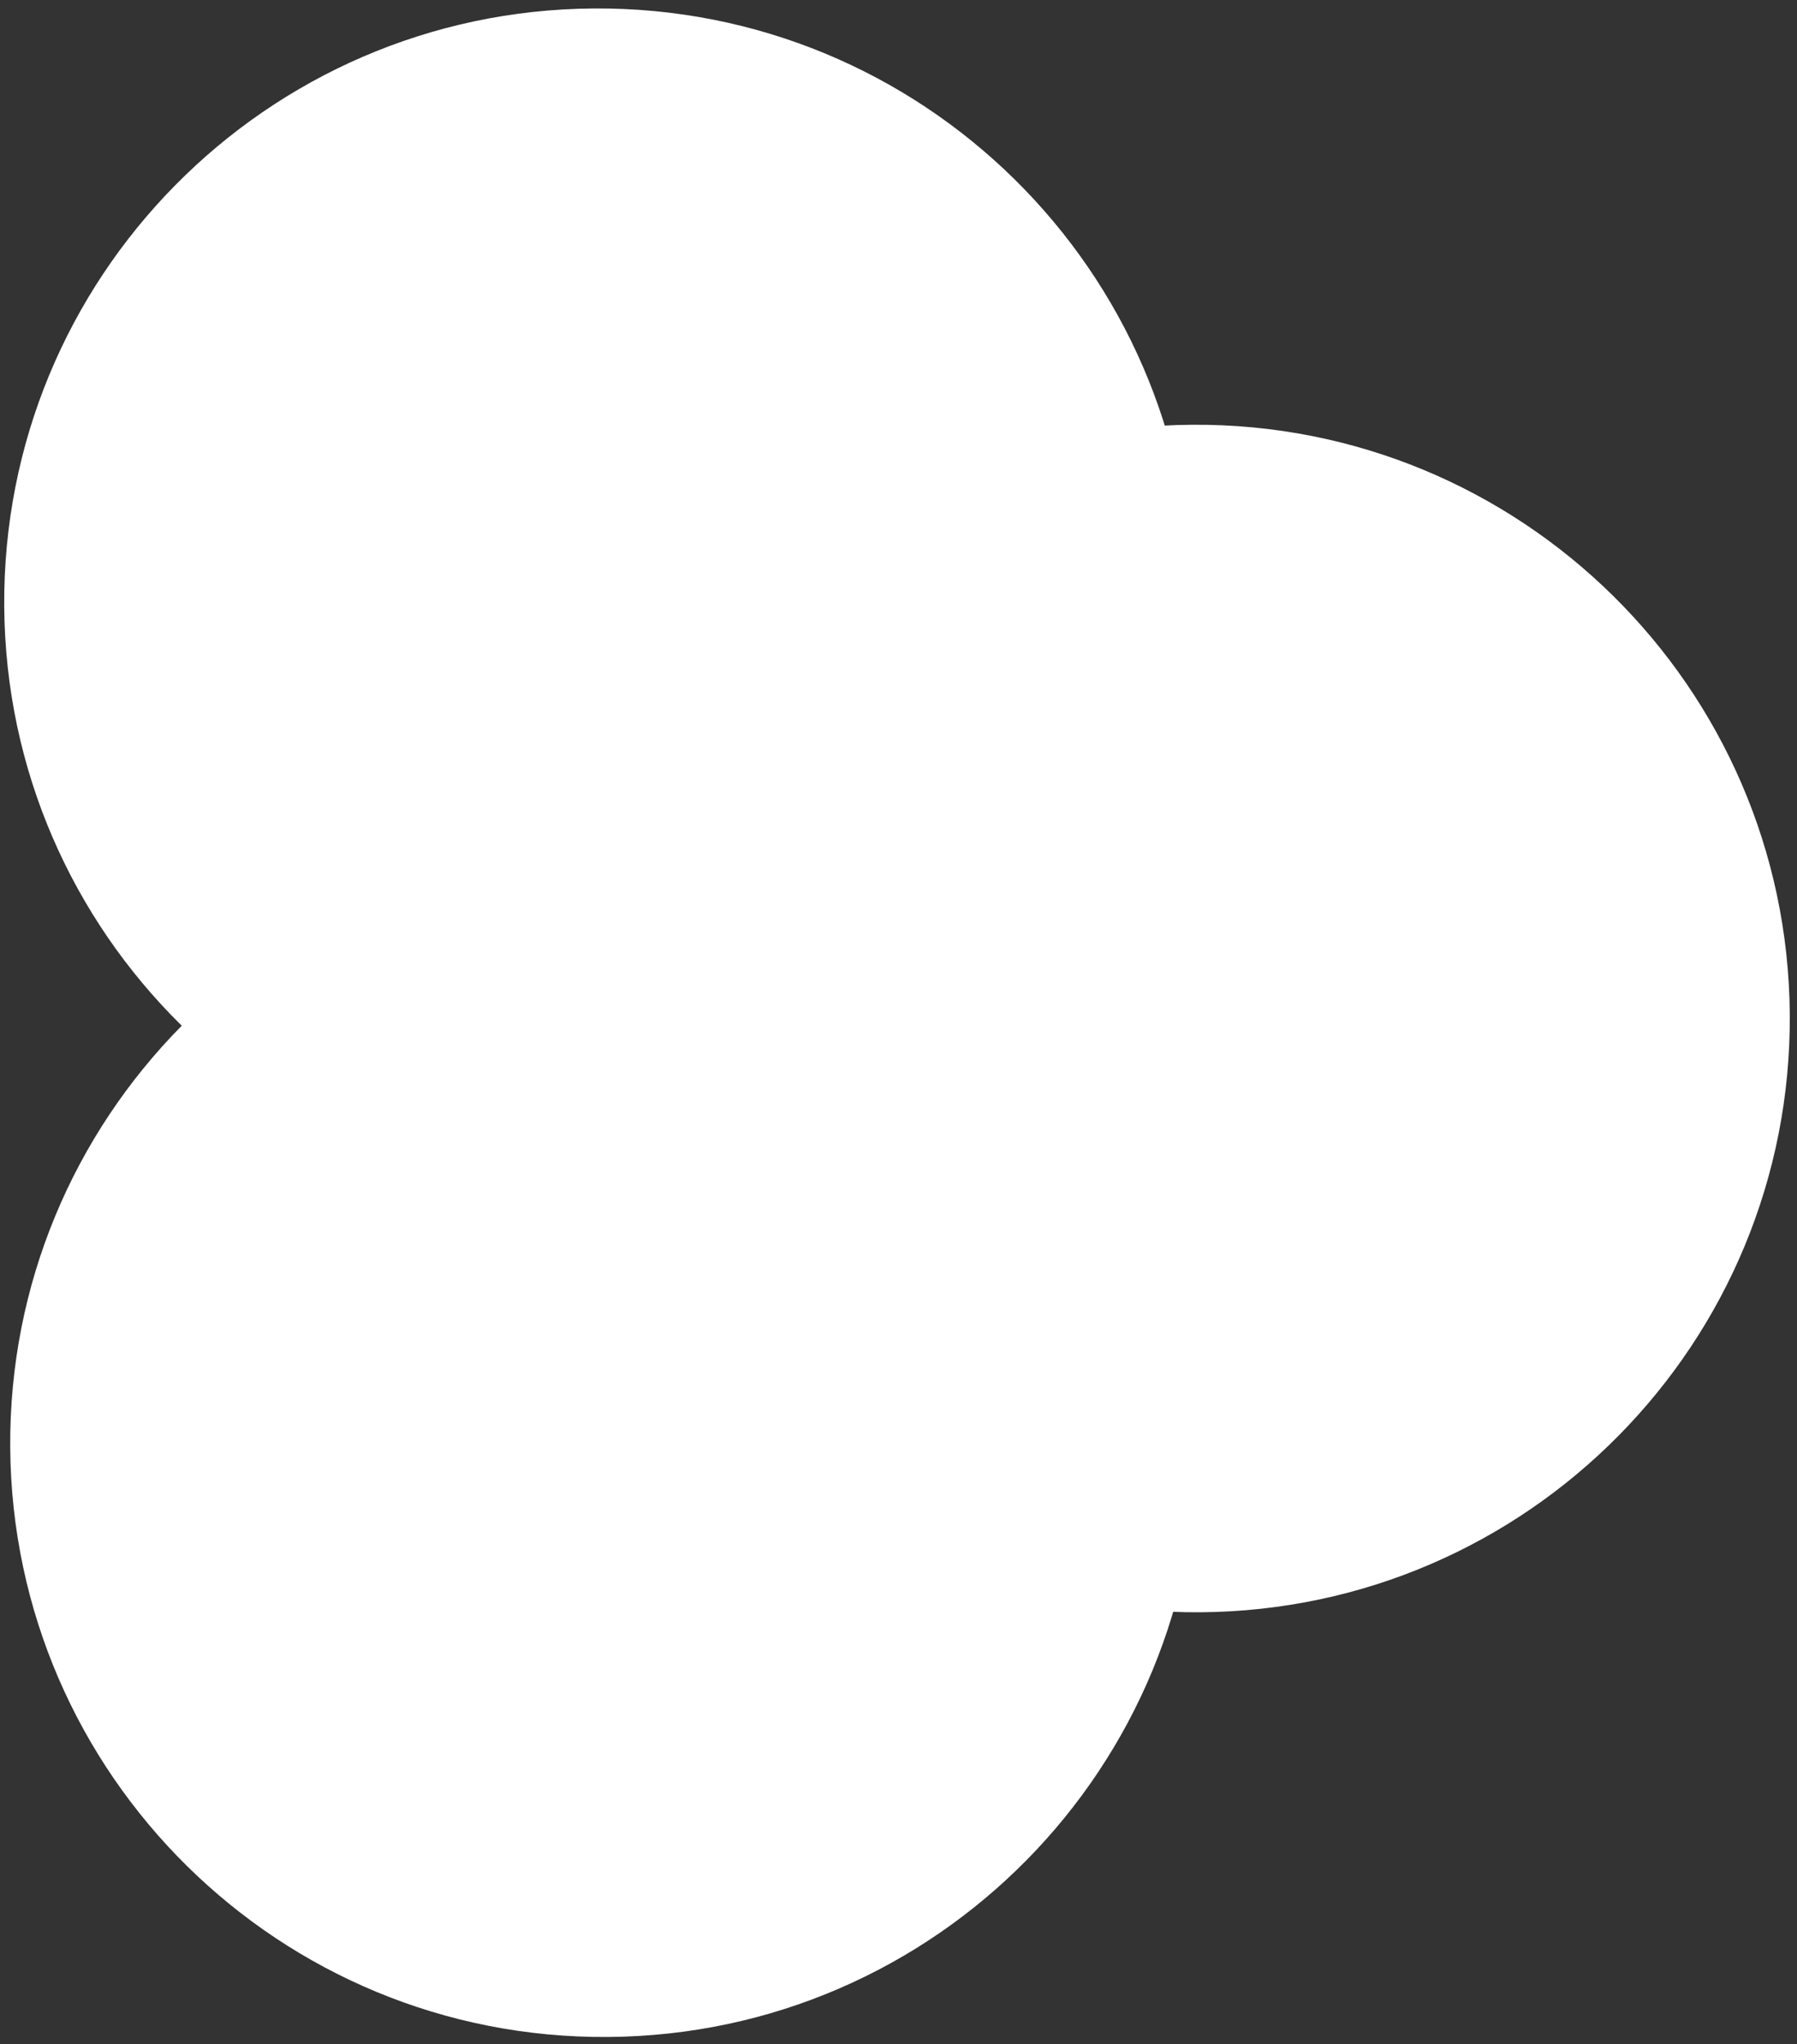 <svg width="51" height="58" viewBox="0 0 51 58" fill="none" xmlns="http://www.w3.org/2000/svg">
<rect x="0" y="0" width="51" height="58" fill="#333333" stroke="none"/>
<path d="M17.017 24.104C26.322 24.037 33.919 31.526 33.985 40.831C34.051 50.136 26.562 57.732 17.257 57.798C7.953 57.865 0.356 50.376 0.29 41.071C0.224 31.766 7.713 24.17 17.017 24.104Z" fill="white"/>
<path d="M16.848 0.24C26.152 0.174 33.749 7.663 33.815 16.968C33.881 26.272 26.392 33.869 17.087 33.935C7.783 34.001 0.186 26.512 0.12 17.208C0.054 7.903 7.543 0.306 16.848 0.24Z" fill="white"/>
<path d="M33.828 12.052C43.132 11.985 50.729 19.474 50.795 28.779C50.861 38.084 43.372 45.68 34.068 45.747C24.763 45.813 17.166 38.324 17.1 29.019C17.034 19.714 24.523 12.118 33.828 12.052Z" fill="white"/>
</svg>
